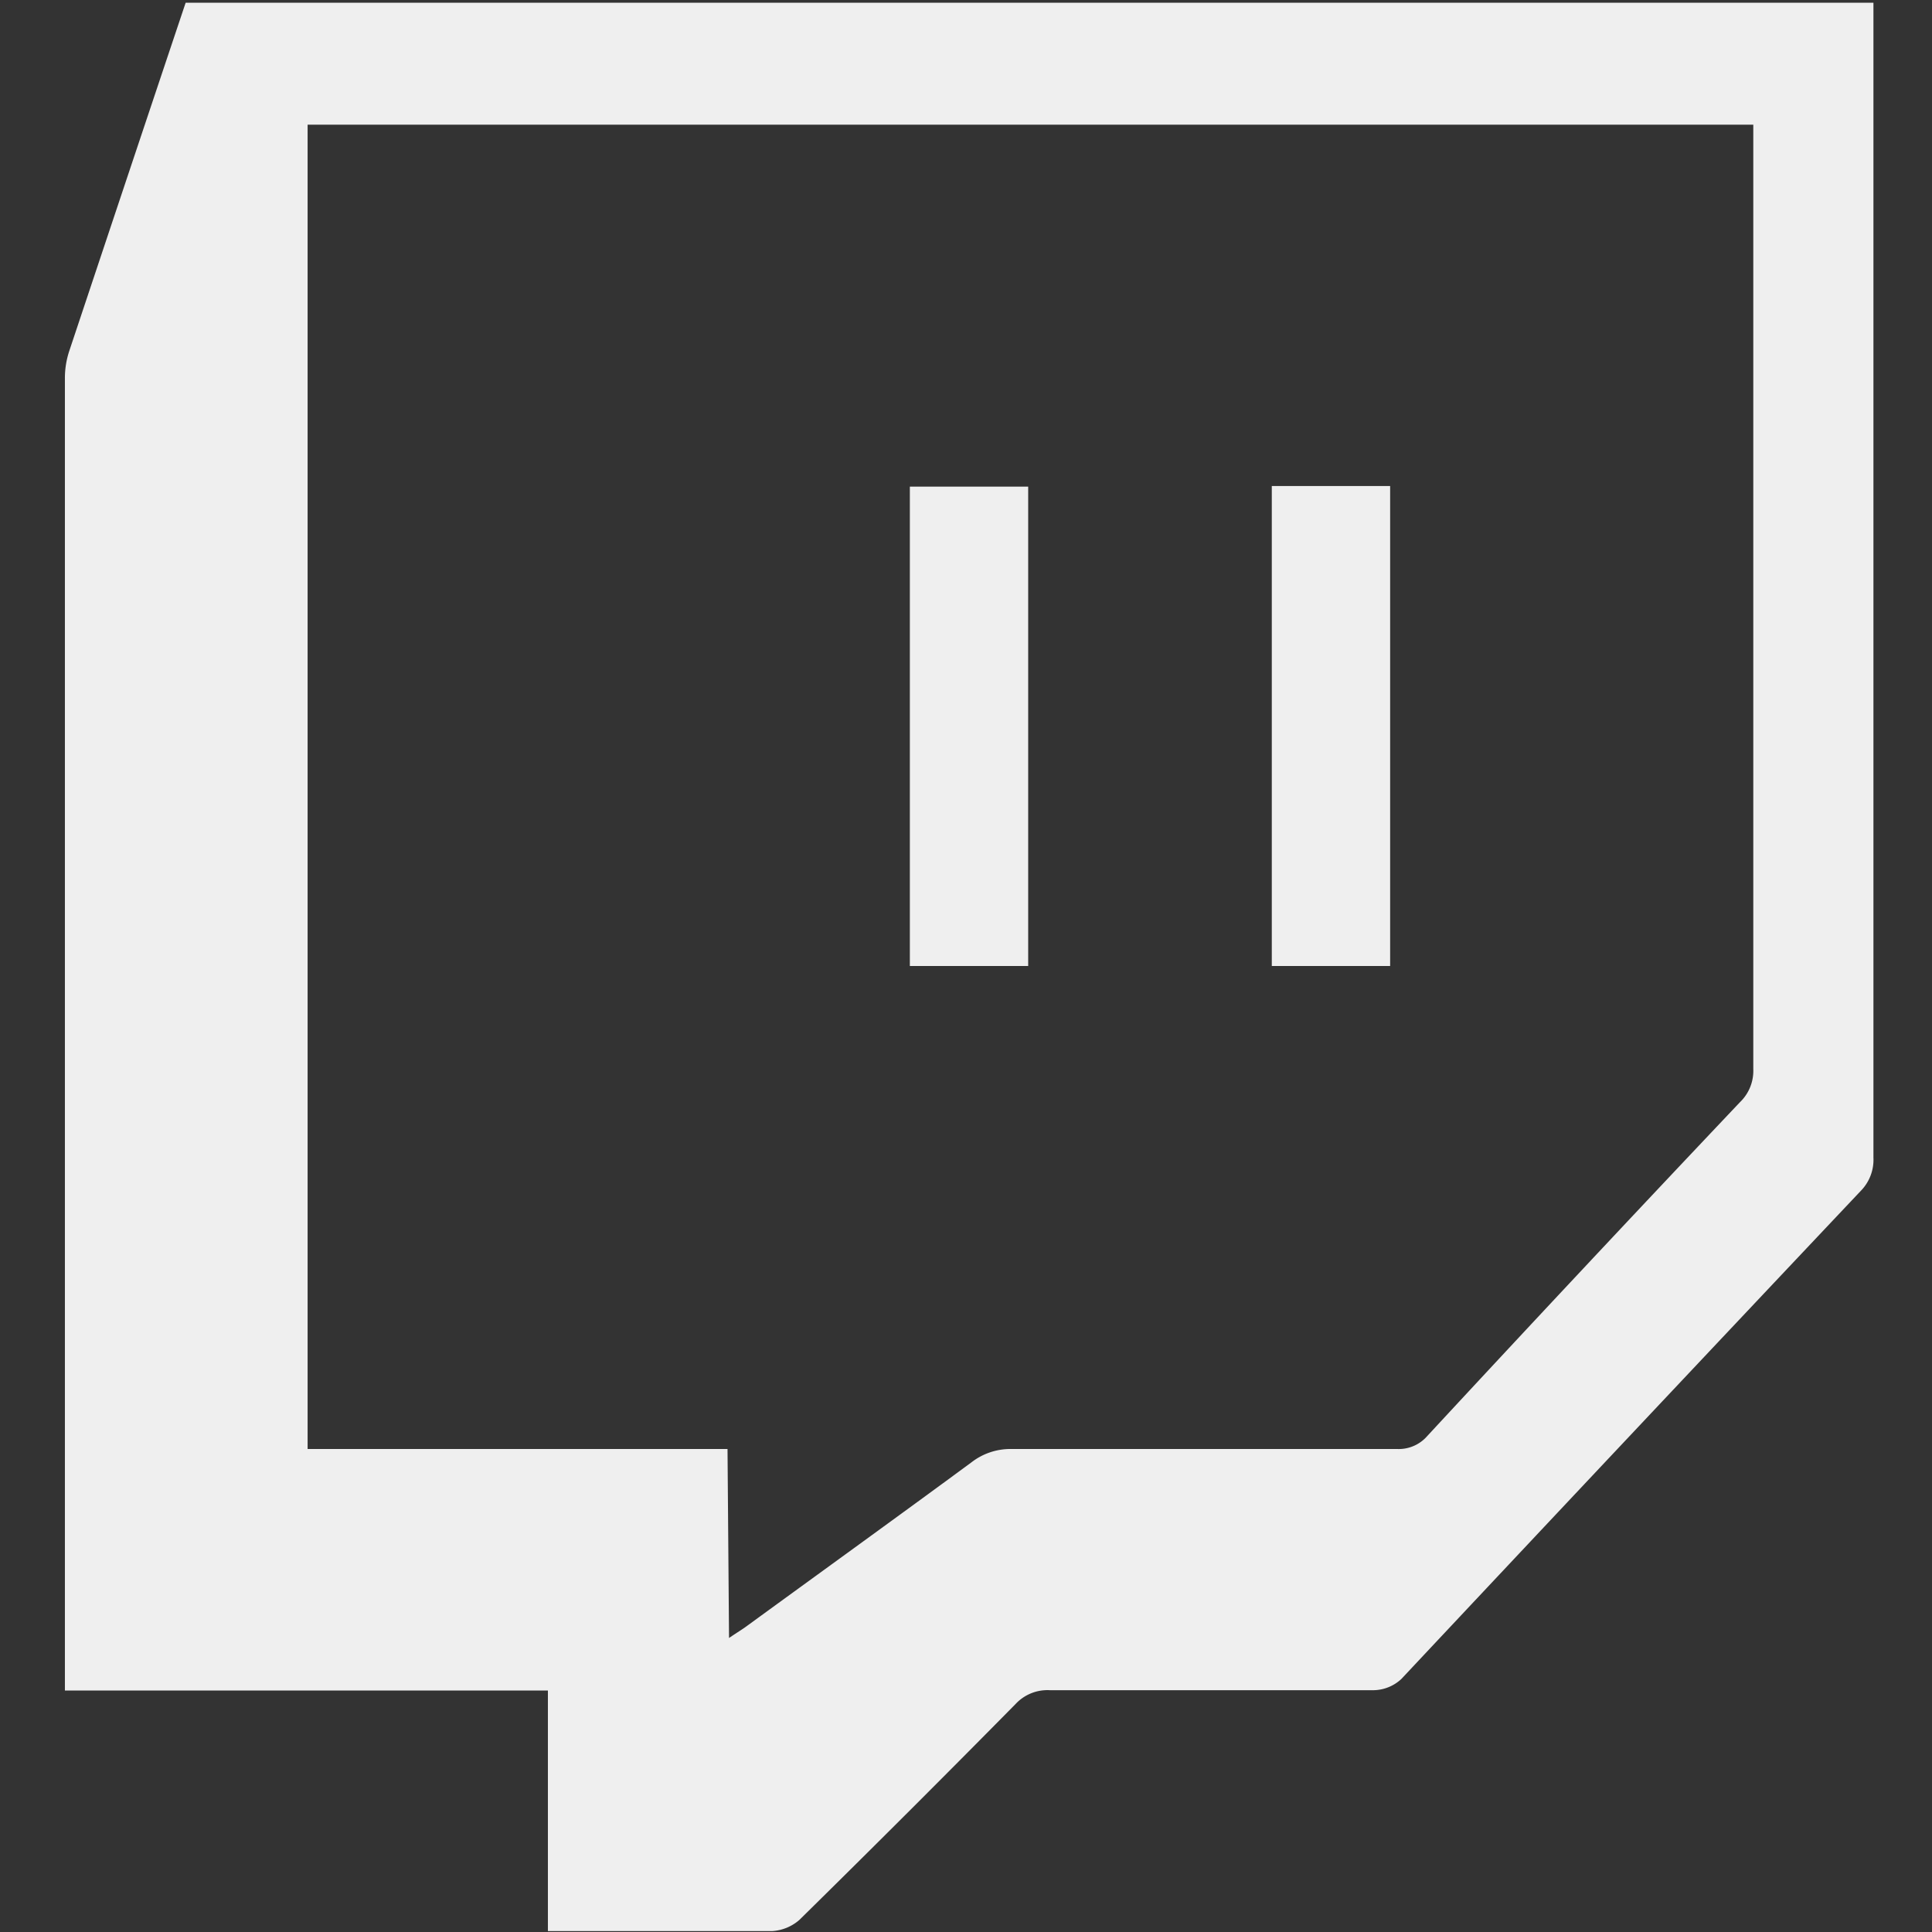<svg id="Calque_1" data-name="Calque 1" xmlns="http://www.w3.org/2000/svg" viewBox="0 0 64 64"><rect x="0" y="0" width="64" height="64" fill="#333333" stroke="none"/><defs><style>.cls-1{fill:#efefef;}</style></defs><title>twitch</title><path class="cls-1" d="M6.15.09H62.06q0,19.14,0,38.26a1.47,1.47,0,0,1-.42,1.1Q54,47.54,46.42,55.62a1.38,1.38,0,0,1-.91.37q-5.35,0-10.73,0a1.44,1.44,0,0,0-1.14.46q-3.55,3.6-7.16,7.15a1.51,1.51,0,0,1-.91.37c-2.14,0-4.28,0-6.42,0h-1V56H2.15V55.4q0-21.43,0-42.87a2.86,2.86,0,0,1,.15-.92Q4.22,5.85,6.15.09Zm18,54.17c.28-.19.45-.29.61-.41,2.47-1.8,4.95-3.59,7.41-5.4A2.1,2.1,0,0,1,33.49,48c4.26,0,8.52,0,12.79,0a1.25,1.25,0,0,0,1-.43Q52.44,42,57.64,36.51a1.44,1.44,0,0,0,.44-1.1q0-15.31,0-30.63V4.13H10.19V48H24.1Z"/><path class="cls-1" d="M34.06,32H30.14V16.12h3.92Z"/><path class="cls-1" d="M42.13,16.1h3.92V32H42.13Z"/></svg>